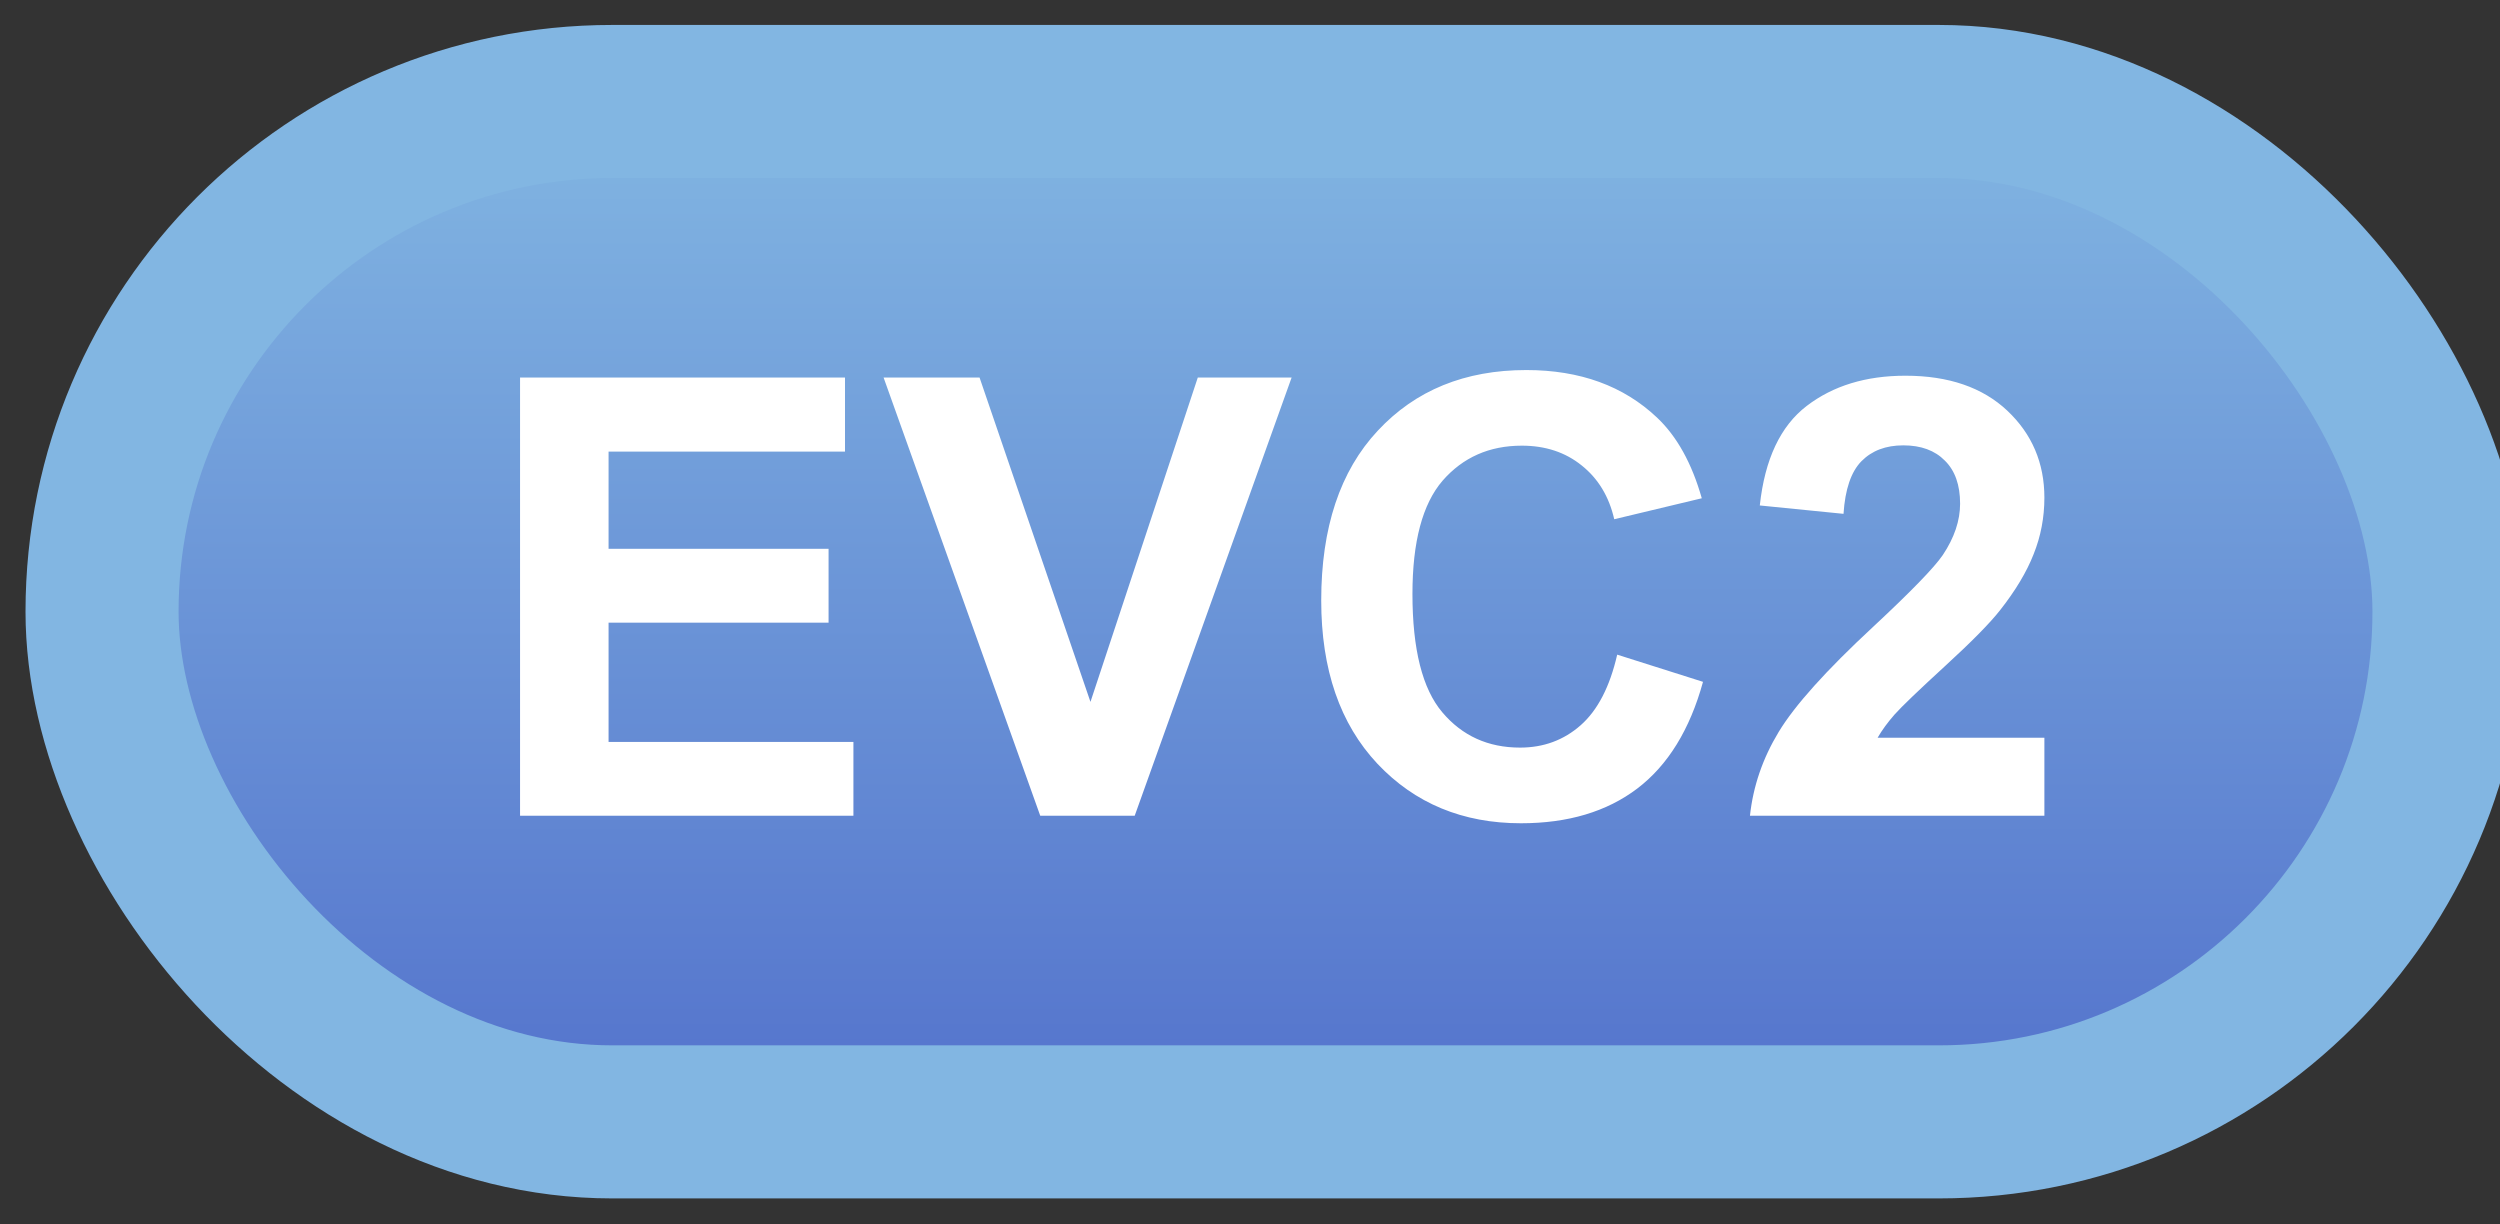 <svg width="49" height="24" viewBox="0 0 49 24" fill="none" xmlns="http://www.w3.org/2000/svg">
<rect x="0" y="0" width="49" height="24" fill="#333333" stroke="none"/>
<rect x="2" y="1.989" width="46" height="20" rx="10" fill="url(#paint0_linear_42_2649)"/>
<rect x="2" y="1.989" width="46" height="20" rx="10" stroke="#82B6E2" stroke-width="3" stroke-linejoin="round"/>
<path d="M10.193 15.989V7.399H16.562V8.852H11.928V10.757H16.24V12.204H11.928V14.542H16.727V15.989H10.193ZM20.389 15.989L17.318 7.399H19.199L21.373 13.757L23.477 7.399H25.316L22.24 15.989H20.389ZM31.697 12.831L33.379 13.364C33.121 14.302 32.691 14.999 32.09 15.456C31.492 15.909 30.732 16.136 29.811 16.136C28.67 16.136 27.732 15.747 26.998 14.97C26.264 14.188 25.896 13.122 25.896 11.77C25.896 10.341 26.266 9.231 27.004 8.442C27.742 7.649 28.713 7.253 29.916 7.253C30.967 7.253 31.82 7.563 32.477 8.184C32.867 8.552 33.16 9.079 33.355 9.766L31.639 10.177C31.537 9.731 31.324 9.38 31 9.122C30.68 8.864 30.289 8.735 29.828 8.735C29.191 8.735 28.674 8.964 28.275 9.421C27.881 9.878 27.684 10.618 27.684 11.641C27.684 12.727 27.879 13.501 28.27 13.962C28.66 14.423 29.168 14.653 29.793 14.653C30.254 14.653 30.65 14.507 30.982 14.214C31.314 13.921 31.553 13.46 31.697 12.831ZM40.07 14.46V15.989H34.299C34.361 15.411 34.549 14.864 34.861 14.348C35.174 13.829 35.791 13.141 36.713 12.286C37.455 11.595 37.91 11.126 38.078 10.88C38.305 10.54 38.418 10.204 38.418 9.872C38.418 9.505 38.318 9.223 38.119 9.028C37.924 8.829 37.652 8.729 37.305 8.729C36.961 8.729 36.688 8.833 36.484 9.04C36.281 9.247 36.164 9.591 36.133 10.071L34.492 9.907C34.59 9.001 34.897 8.35 35.412 7.956C35.928 7.561 36.572 7.364 37.346 7.364C38.193 7.364 38.859 7.593 39.344 8.05C39.828 8.507 40.07 9.075 40.07 9.755C40.07 10.141 40 10.511 39.859 10.862C39.723 11.21 39.504 11.575 39.203 11.958C39.004 12.212 38.645 12.577 38.125 13.053C37.605 13.53 37.275 13.846 37.135 14.003C36.998 14.159 36.887 14.311 36.801 14.46H40.07Z" fill="white"/>
<defs>
<linearGradient id="paint0_linear_42_2649" x1="25" y1="1.989" x2="25" y2="21.989" gradientUnits="userSpaceOnUse">
<stop stop-color="#82B6E2"/>
<stop offset="1" stop-color="#5372CC"/>
</linearGradient>
</defs>
</svg>
